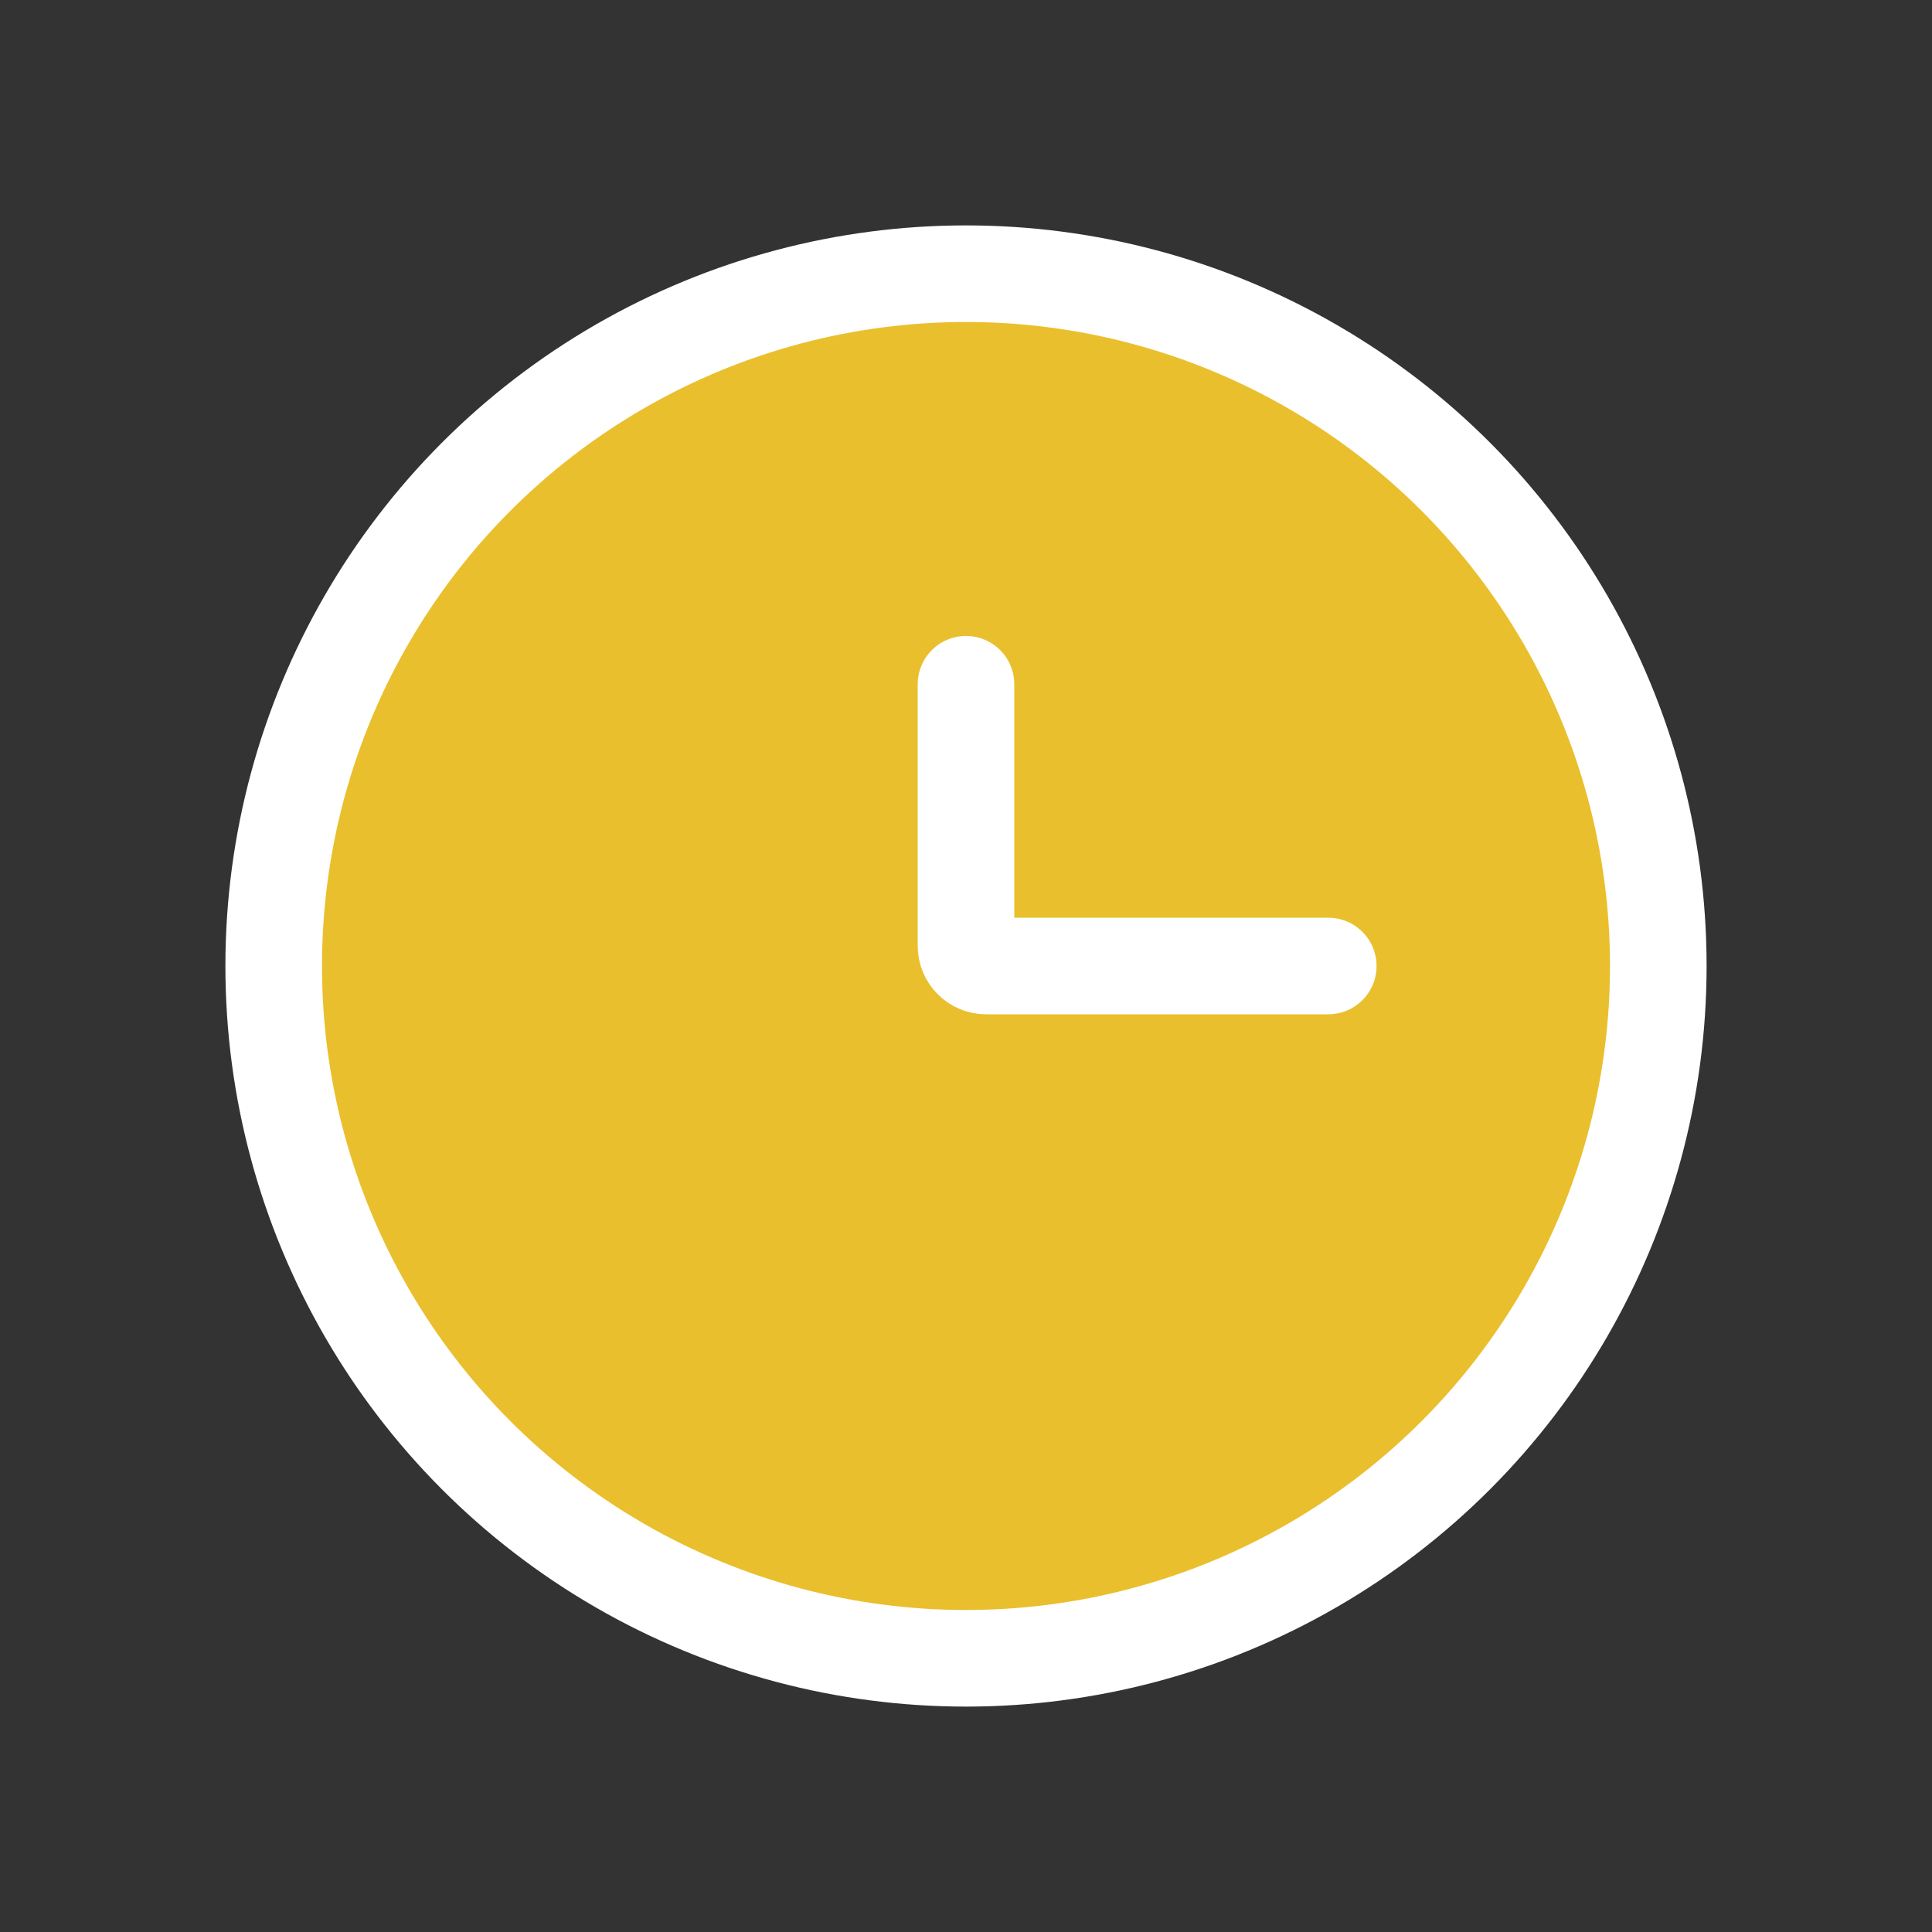 <svg width="24" height="24" viewBox="0 0 24 24" fill="none" xmlns="http://www.w3.org/2000/svg">
<rect x="0" y="0" width="24" height="24" fill="#333333" stroke="none"/>
<circle cx="12" cy="12" r="8.6" fill="#E9BF2D" stroke="white" stroke-width="1.2"/>
<path d="M16.5 12H12.25C12.112 12 12 11.888 12 11.75V8.5" stroke="white" stroke-width="1.2" stroke-linecap="round"/>
</svg>
